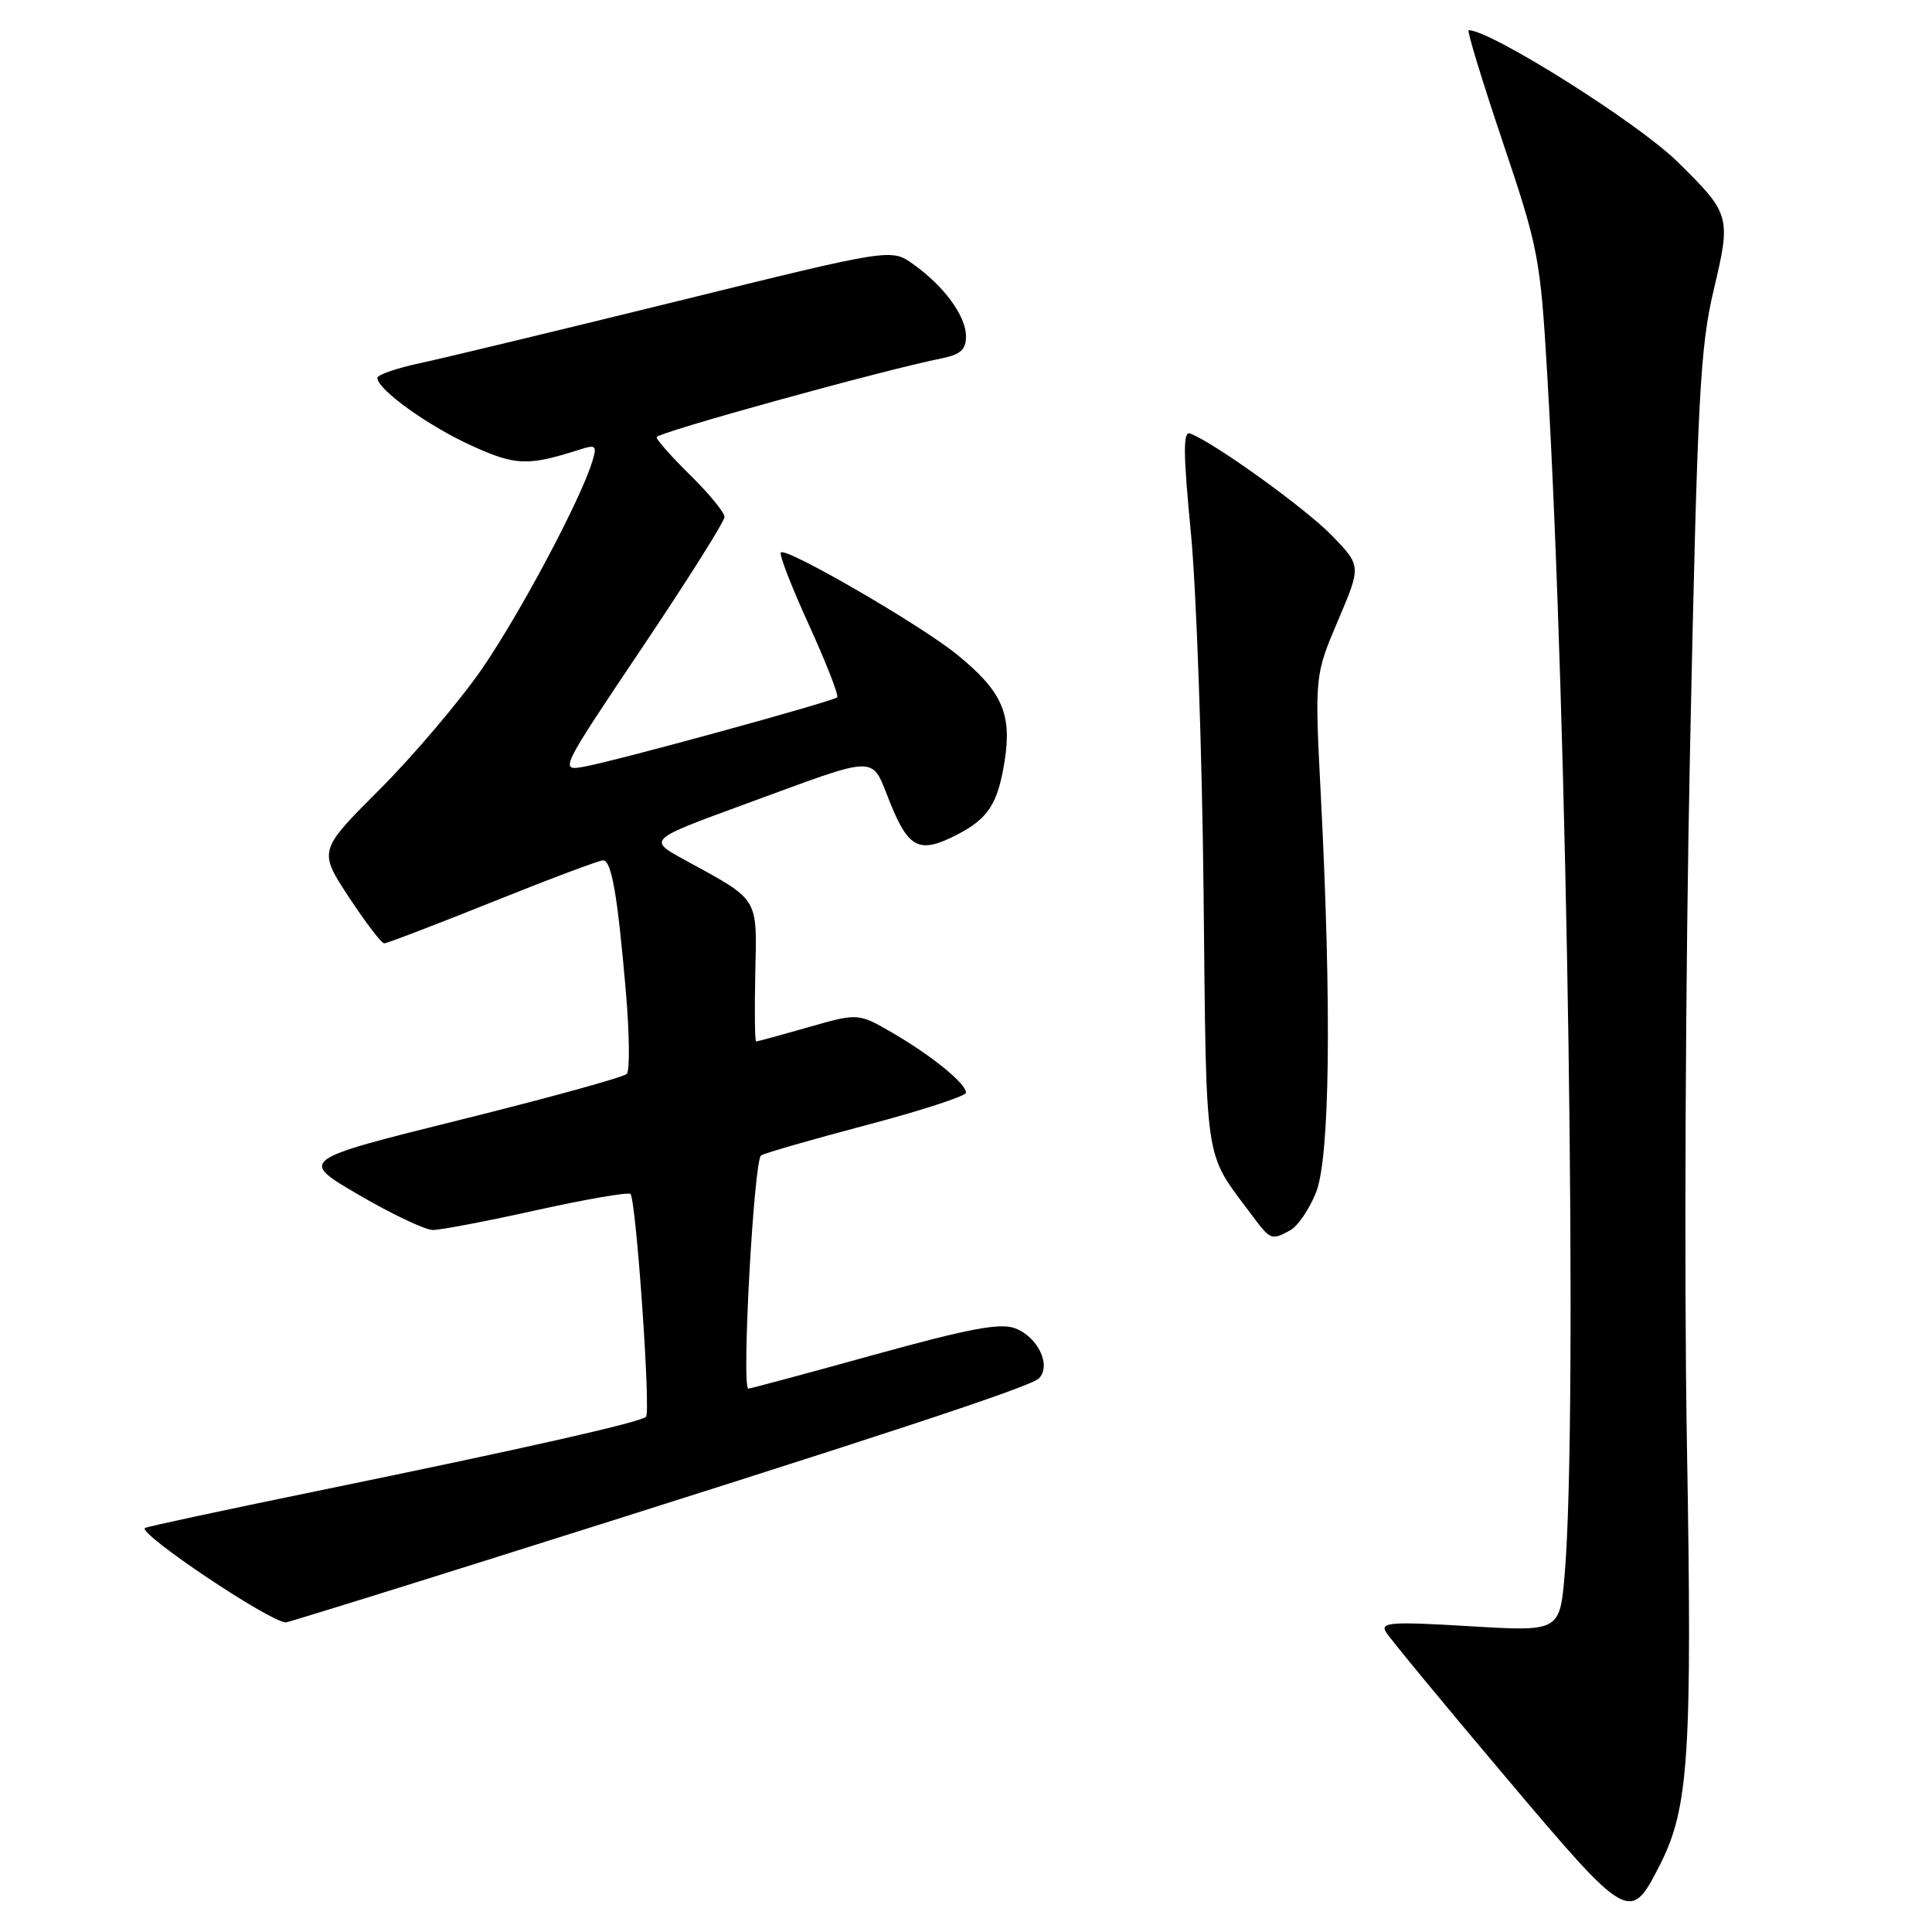 <?xml version="1.0" encoding="UTF-8" standalone="no"?>
<!DOCTYPE svg PUBLIC "-//W3C//DTD SVG 1.1//EN" "http://www.w3.org/Graphics/SVG/1.1/DTD/svg11.dtd" >
<svg xmlns="http://www.w3.org/2000/svg" xmlns:xlink="http://www.w3.org/1999/xlink" version="1.1" viewBox="0 0 256 256">
 <g >
 <path fill="currentColor"
d=" M 219.92 247.16 C 223.80 239.55 224.24 232.67 223.52 191.00 C 223.14 168.98 223.33 128.37 223.94 99.24 C 224.92 52.54 225.26 46.07 227.08 38.40 C 229.39 28.67 229.30 28.34 222.27 21.43 C 217.05 16.28 197.55 4.00 194.60 4.00 C 194.35 4.00 196.37 10.64 199.10 18.75 C 203.87 32.91 204.10 34.14 205.01 49.50 C 207.71 95.31 209.07 188.00 207.34 208.45 C 206.69 216.20 206.69 216.20 194.73 215.48 C 184.36 214.86 182.88 214.96 183.63 216.23 C 184.11 217.04 191.19 225.63 199.38 235.32 C 215.78 254.75 215.99 254.86 219.92 247.16 Z  M 63.87 206.93 C 116.80 190.27 136.53 183.77 137.65 182.65 C 139.34 180.96 137.55 177.16 134.52 176.01 C 132.54 175.26 128.47 176.02 115.81 179.52 C 106.91 181.99 99.41 184.00 99.16 184.00 C 98.23 184.00 99.89 153.69 100.85 153.10 C 101.39 152.77 107.72 150.95 114.92 149.05 C 122.11 147.15 128.00 145.23 128.00 144.79 C 128.00 143.58 123.54 139.94 118.35 136.91 C 113.73 134.22 113.73 134.22 107.12 136.11 C 103.48 137.15 100.37 138.00 100.19 138.00 C 100.02 138.00 99.97 133.92 100.08 128.94 C 100.30 118.76 100.69 119.39 90.72 113.94 C 85.84 111.27 85.84 111.27 98.51 106.63 C 116.93 99.89 115.32 99.90 117.97 106.43 C 120.43 112.49 121.86 113.16 126.87 110.57 C 130.96 108.45 132.22 106.49 133.12 100.83 C 134.11 94.56 132.76 91.56 126.77 86.70 C 121.94 82.78 104.18 72.49 103.47 73.20 C 103.21 73.45 104.89 77.78 107.19 82.81 C 109.48 87.85 111.17 92.16 110.93 92.40 C 110.38 92.94 82.11 100.70 77.54 101.56 C 74.09 102.21 74.09 102.21 85.04 85.89 C 91.07 76.92 96.00 69.09 96.00 68.50 C 96.00 67.90 93.97 65.43 91.50 63.00 C 89.03 60.57 87.00 58.29 87.00 57.93 C 87.00 57.33 116.99 49.04 124.75 47.49 C 127.28 46.98 128.00 46.33 128.00 44.56 C 128.00 41.87 125.10 37.92 121.00 35.00 C 118.08 32.92 118.08 32.92 89.79 39.90 C 74.23 43.73 58.91 47.42 55.75 48.10 C 52.59 48.77 50.00 49.66 50.00 50.07 C 50.00 51.59 56.67 56.40 62.41 59.02 C 68.34 61.72 69.91 61.78 76.85 59.56 C 78.96 58.88 79.13 59.04 78.48 61.15 C 76.93 66.23 68.90 81.32 63.84 88.66 C 60.90 92.91 54.83 100.07 50.35 104.56 C 42.19 112.72 42.19 112.72 46.22 118.86 C 48.44 122.24 50.55 125.00 50.91 125.00 C 51.28 125.00 57.74 122.52 65.28 119.50 C 72.81 116.47 79.40 114.00 79.90 114.00 C 81.04 114.00 81.82 118.50 82.94 131.50 C 83.41 137.00 83.46 141.86 83.06 142.29 C 82.65 142.73 72.71 145.47 60.96 148.39 C 39.61 153.70 39.61 153.70 47.55 158.33 C 51.92 160.88 56.33 162.97 57.34 162.98 C 58.35 162.99 64.54 161.81 71.11 160.35 C 77.67 158.90 83.27 157.93 83.54 158.21 C 84.28 158.95 86.25 187.08 85.60 187.73 C 84.87 188.46 69.64 191.90 42.00 197.57 C 29.62 200.11 19.37 202.31 19.20 202.47 C 18.37 203.28 35.66 214.87 37.87 214.98 C 38.07 214.99 49.77 211.37 63.87 206.93 Z  M 170.95 163.03 C 171.94 162.50 173.49 160.24 174.38 158.01 C 176.22 153.40 176.46 133.58 175.02 105.50 C 174.20 89.50 174.20 89.50 177.29 82.23 C 180.38 74.97 180.38 74.97 176.44 70.92 C 172.93 67.32 160.92 58.67 157.70 57.44 C 156.75 57.07 156.77 59.98 157.81 70.74 C 158.53 78.31 159.29 99.71 159.48 118.30 C 159.86 154.94 159.50 152.44 165.68 160.75 C 168.38 164.37 168.41 164.39 170.95 163.03 Z "/>
</g>
</svg>